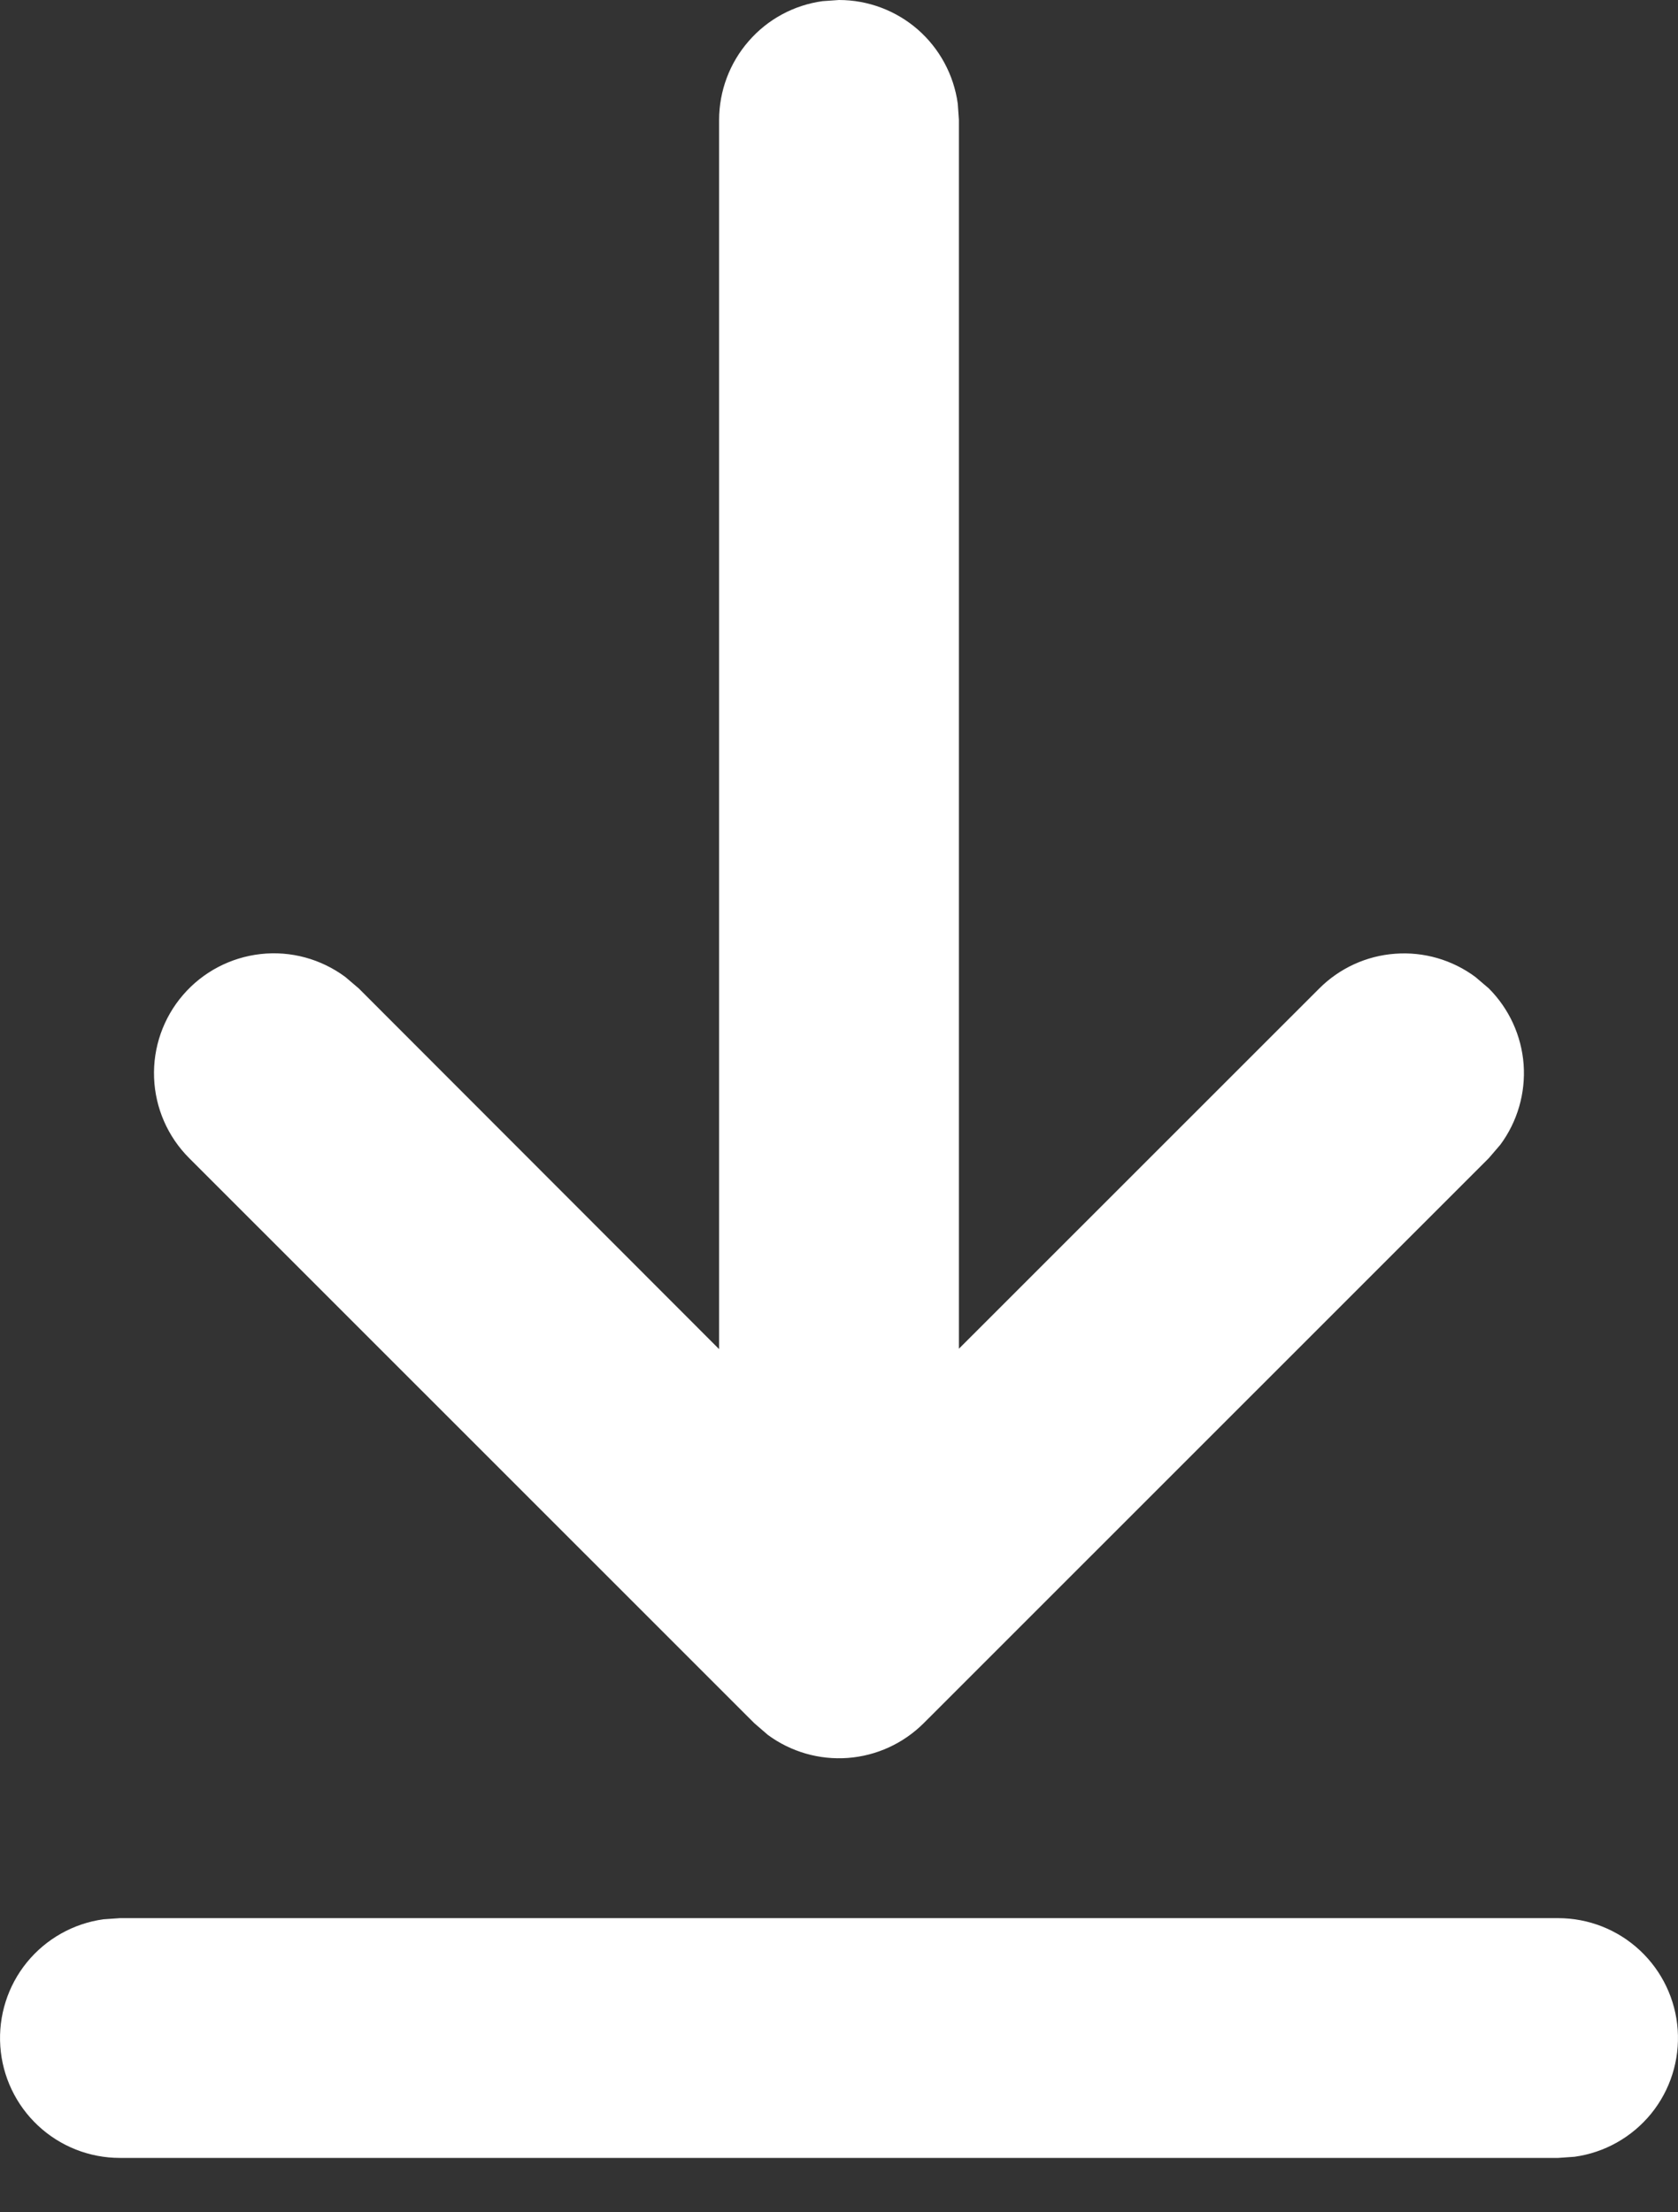<svg width="22" height="29" viewBox="0 0 22 29" fill="none" xmlns="http://www.w3.org/2000/svg">
<rect x="0" y="0" width="22" height="29" fill="#333333" stroke="none"/>
<path d="M1.571 25.144H20.429C20.827 25.144 21.21 25.295 21.501 25.567C21.792 25.839 21.969 26.211 21.996 26.608C22.023 27.006 21.899 27.398 21.648 27.707C21.396 28.016 21.037 28.218 20.643 28.272L20.429 28.287H1.571C1.173 28.287 0.79 28.136 0.499 27.864C0.208 27.592 0.031 27.22 0.004 26.823C-0.023 26.425 0.101 26.033 0.352 25.724C0.604 25.415 0.963 25.213 1.357 25.159L1.571 25.144H20.429H1.571ZM10.786 0.015L11 0C11.38 1.60144e-05 11.747 0.138 12.033 0.387C12.319 0.637 12.505 0.982 12.557 1.358L12.572 1.571V17.68L17.297 12.957C17.563 12.691 17.916 12.529 18.292 12.502C18.668 12.474 19.041 12.582 19.344 12.807L19.52 12.957C19.786 13.224 19.948 13.577 19.976 13.953C20.003 14.329 19.895 14.702 19.671 15.005L19.52 15.181L12.111 22.588C11.844 22.854 11.492 23.016 11.116 23.044C10.741 23.072 10.368 22.964 10.066 22.741L9.889 22.588L2.48 15.181C2.199 14.9 2.035 14.524 2.02 14.127C2.005 13.73 2.141 13.342 2.4 13.042C2.659 12.741 3.023 12.55 3.418 12.506C3.812 12.462 4.209 12.57 4.528 12.807L4.704 12.957L9.428 17.685V1.571C9.429 1.192 9.566 0.825 9.816 0.539C10.065 0.252 10.41 0.066 10.786 0.015L11 0L10.786 0.015Z" fill="white"/>
</svg>
